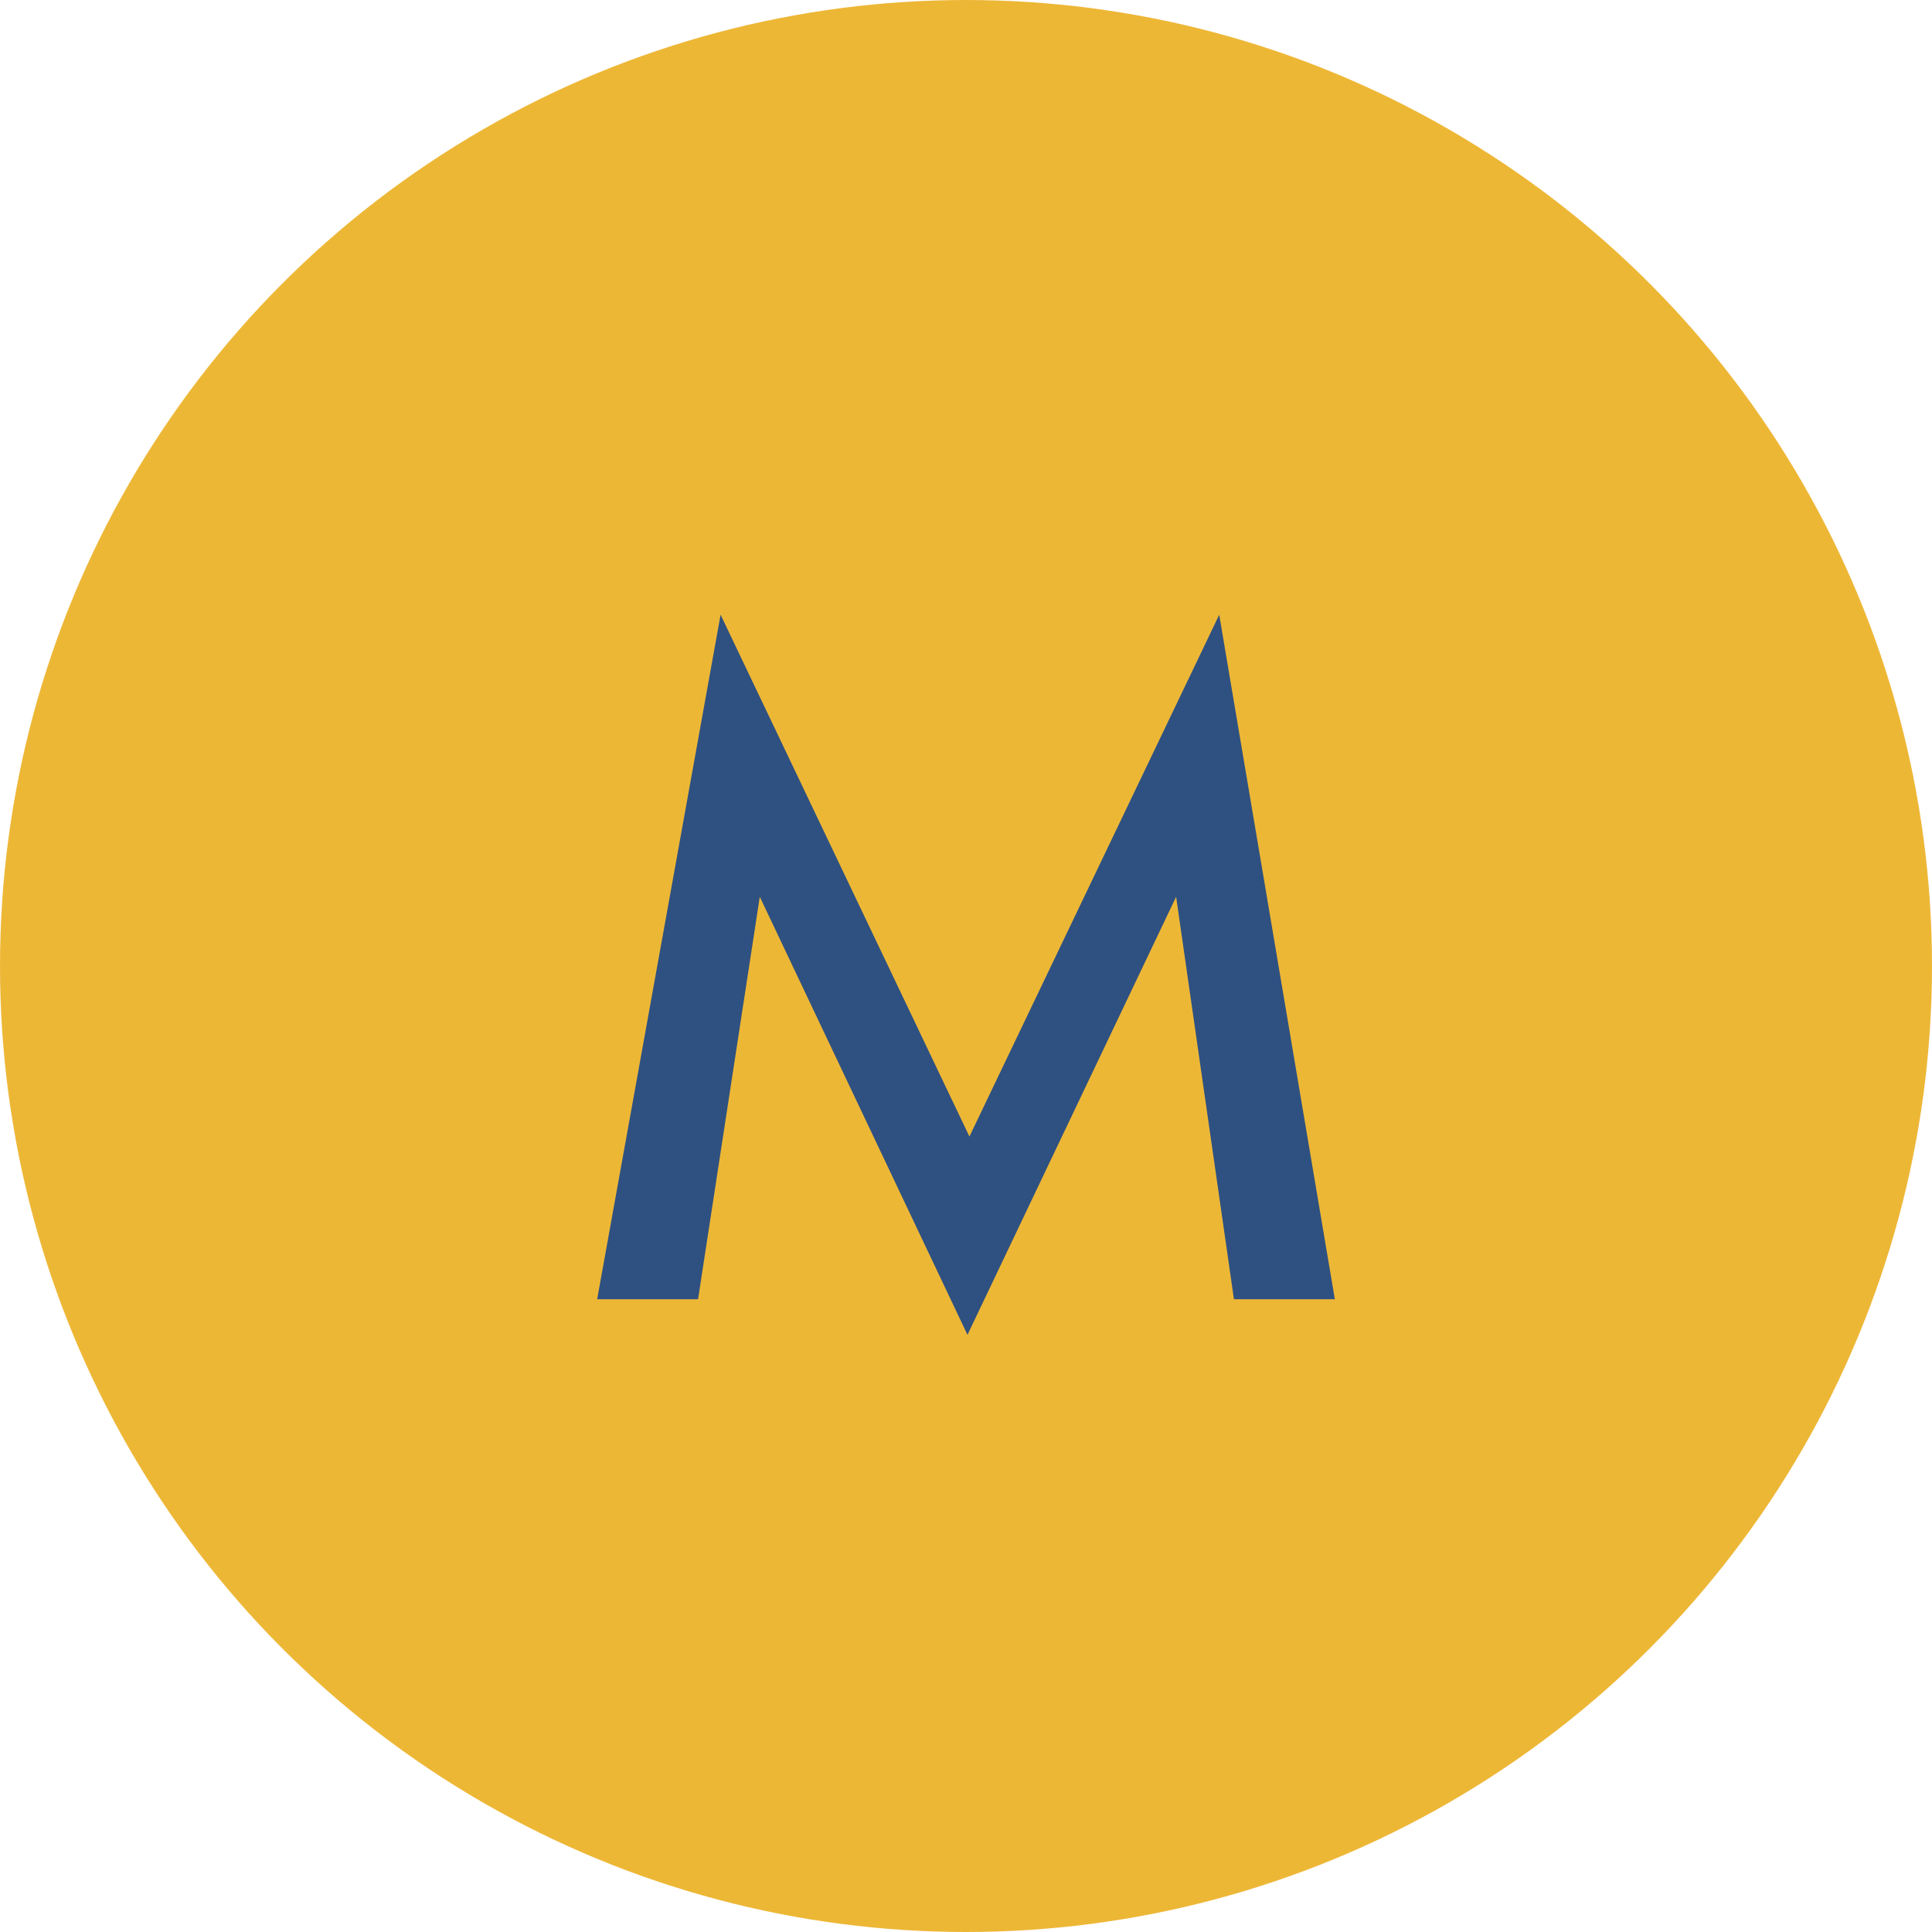 <svg width="110" height="110" viewBox="0 0 110 110" fill="none" xmlns="http://www.w3.org/2000/svg">
<circle cx="55" cy="55" r="55" fill="#EDB736"/>
<path d="M76 73.972H70.255L66.964 51.06L55.084 76L43.259 51.06L39.745 73.972H34L41.028 35L55.195 64.709L69.418 35L76 73.972Z" fill="#2F5181"/>
</svg>

